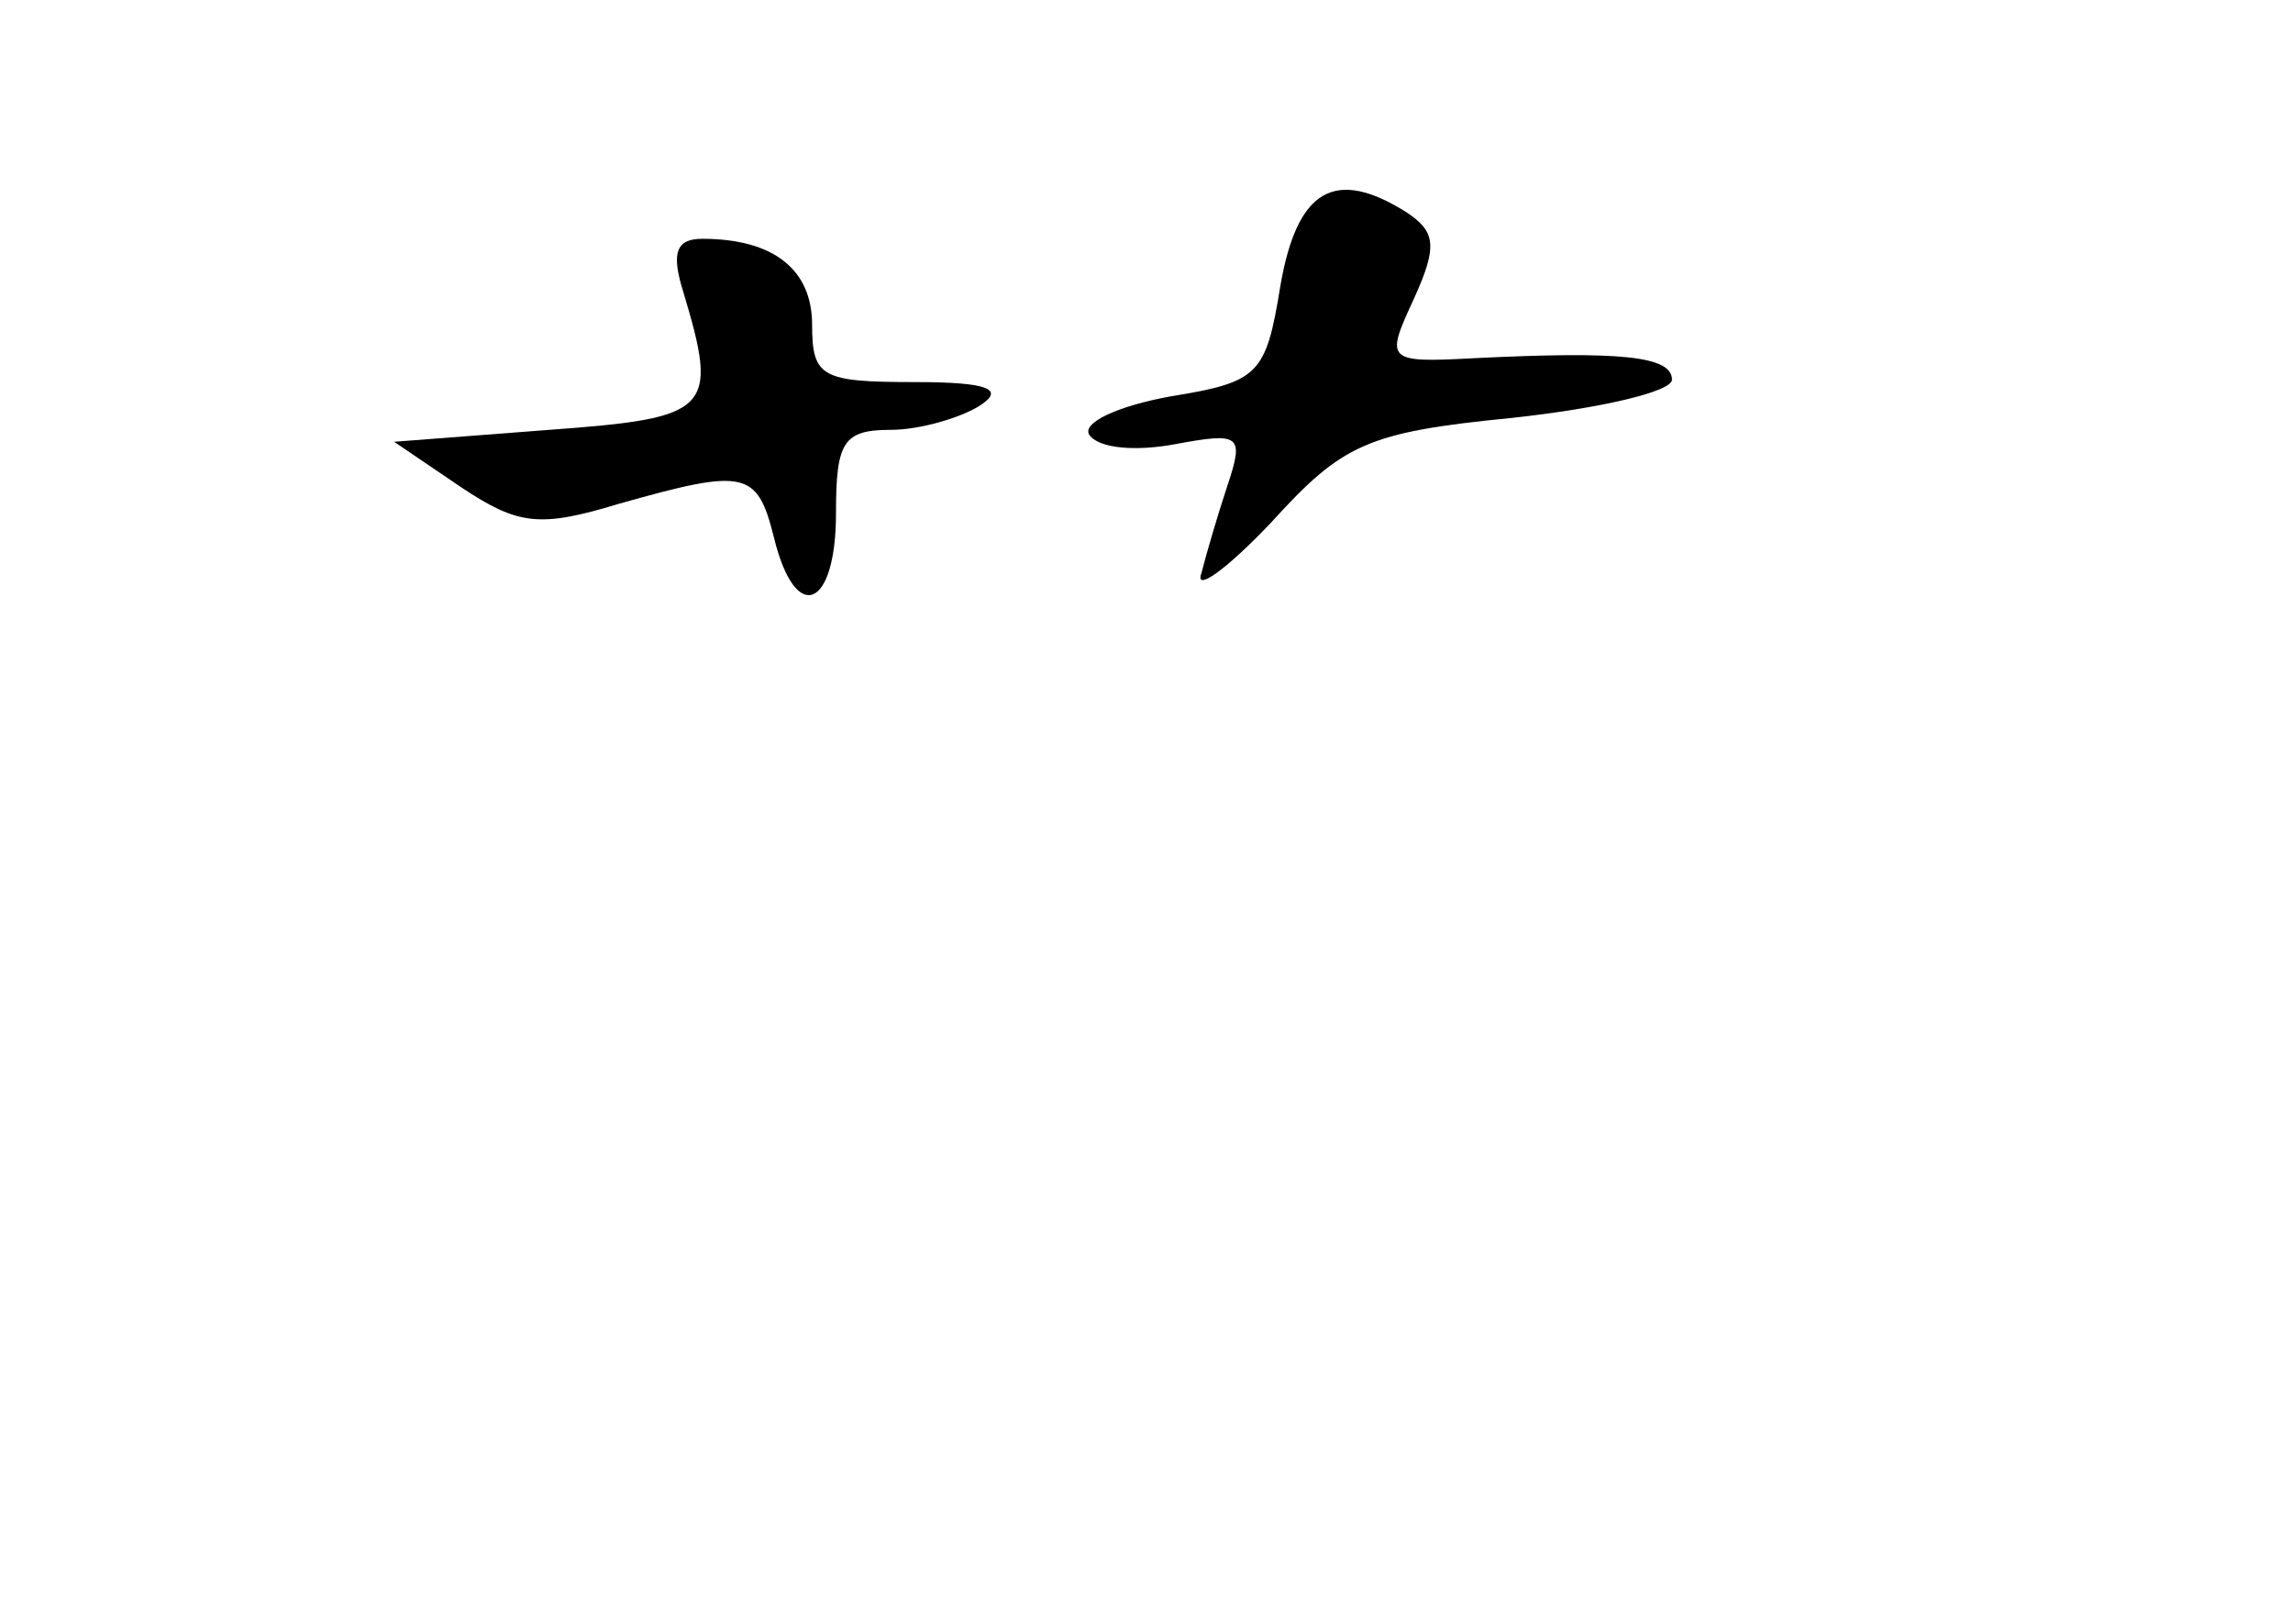 <?xml version="1.0" standalone="no"?>
<!DOCTYPE svg PUBLIC "-//W3C//DTD SVG 20010904//EN"
 "http://www.w3.org/TR/2001/REC-SVG-20010904/DTD/svg10.dtd">
<svg version="1.0" xmlns="http://www.w3.org/2000/svg"
 width="96pt" height="68pt" viewBox="0 0 96 68"
 preserveAspectRatio="xMidYMid meet">
<g transform="translate(0,68) scale(0.1,-0.1)"
fill="#000000" stroke="none">
<path d="M536 560 c-6 -37 -9 -40 -46 -46 -22 -4 -37 -11 -34 -16 4 -6 20 -7
36 -4 27 5 29 4 22 -17 -4 -12 -9 -29 -11 -37 -3 -8 10 1 29 21 30 33 40 38
101 44 37 4 67 11 67 16 0 10 -22 12 -83 9 -37 -2 -37 -1 -25 25 10 22 9 28
-3 36 -30 19 -46 10 -53 -31z"/>
<path d="M286 558 c15 -50 12 -53 -56 -58 l-65 -5 28 -19 c24 -16 33 -17 66
-7 53 15 58 14 65 -14 9 -37 26 -30 26 10 0 30 3 35 23 35 12 0 29 5 37 10 11
7 4 10 -27 10 -39 0 -43 2 -43 24 0 23 -16 36 -46 36 -11 0 -13 -6 -8 -22z"/>
</g>
</svg>
